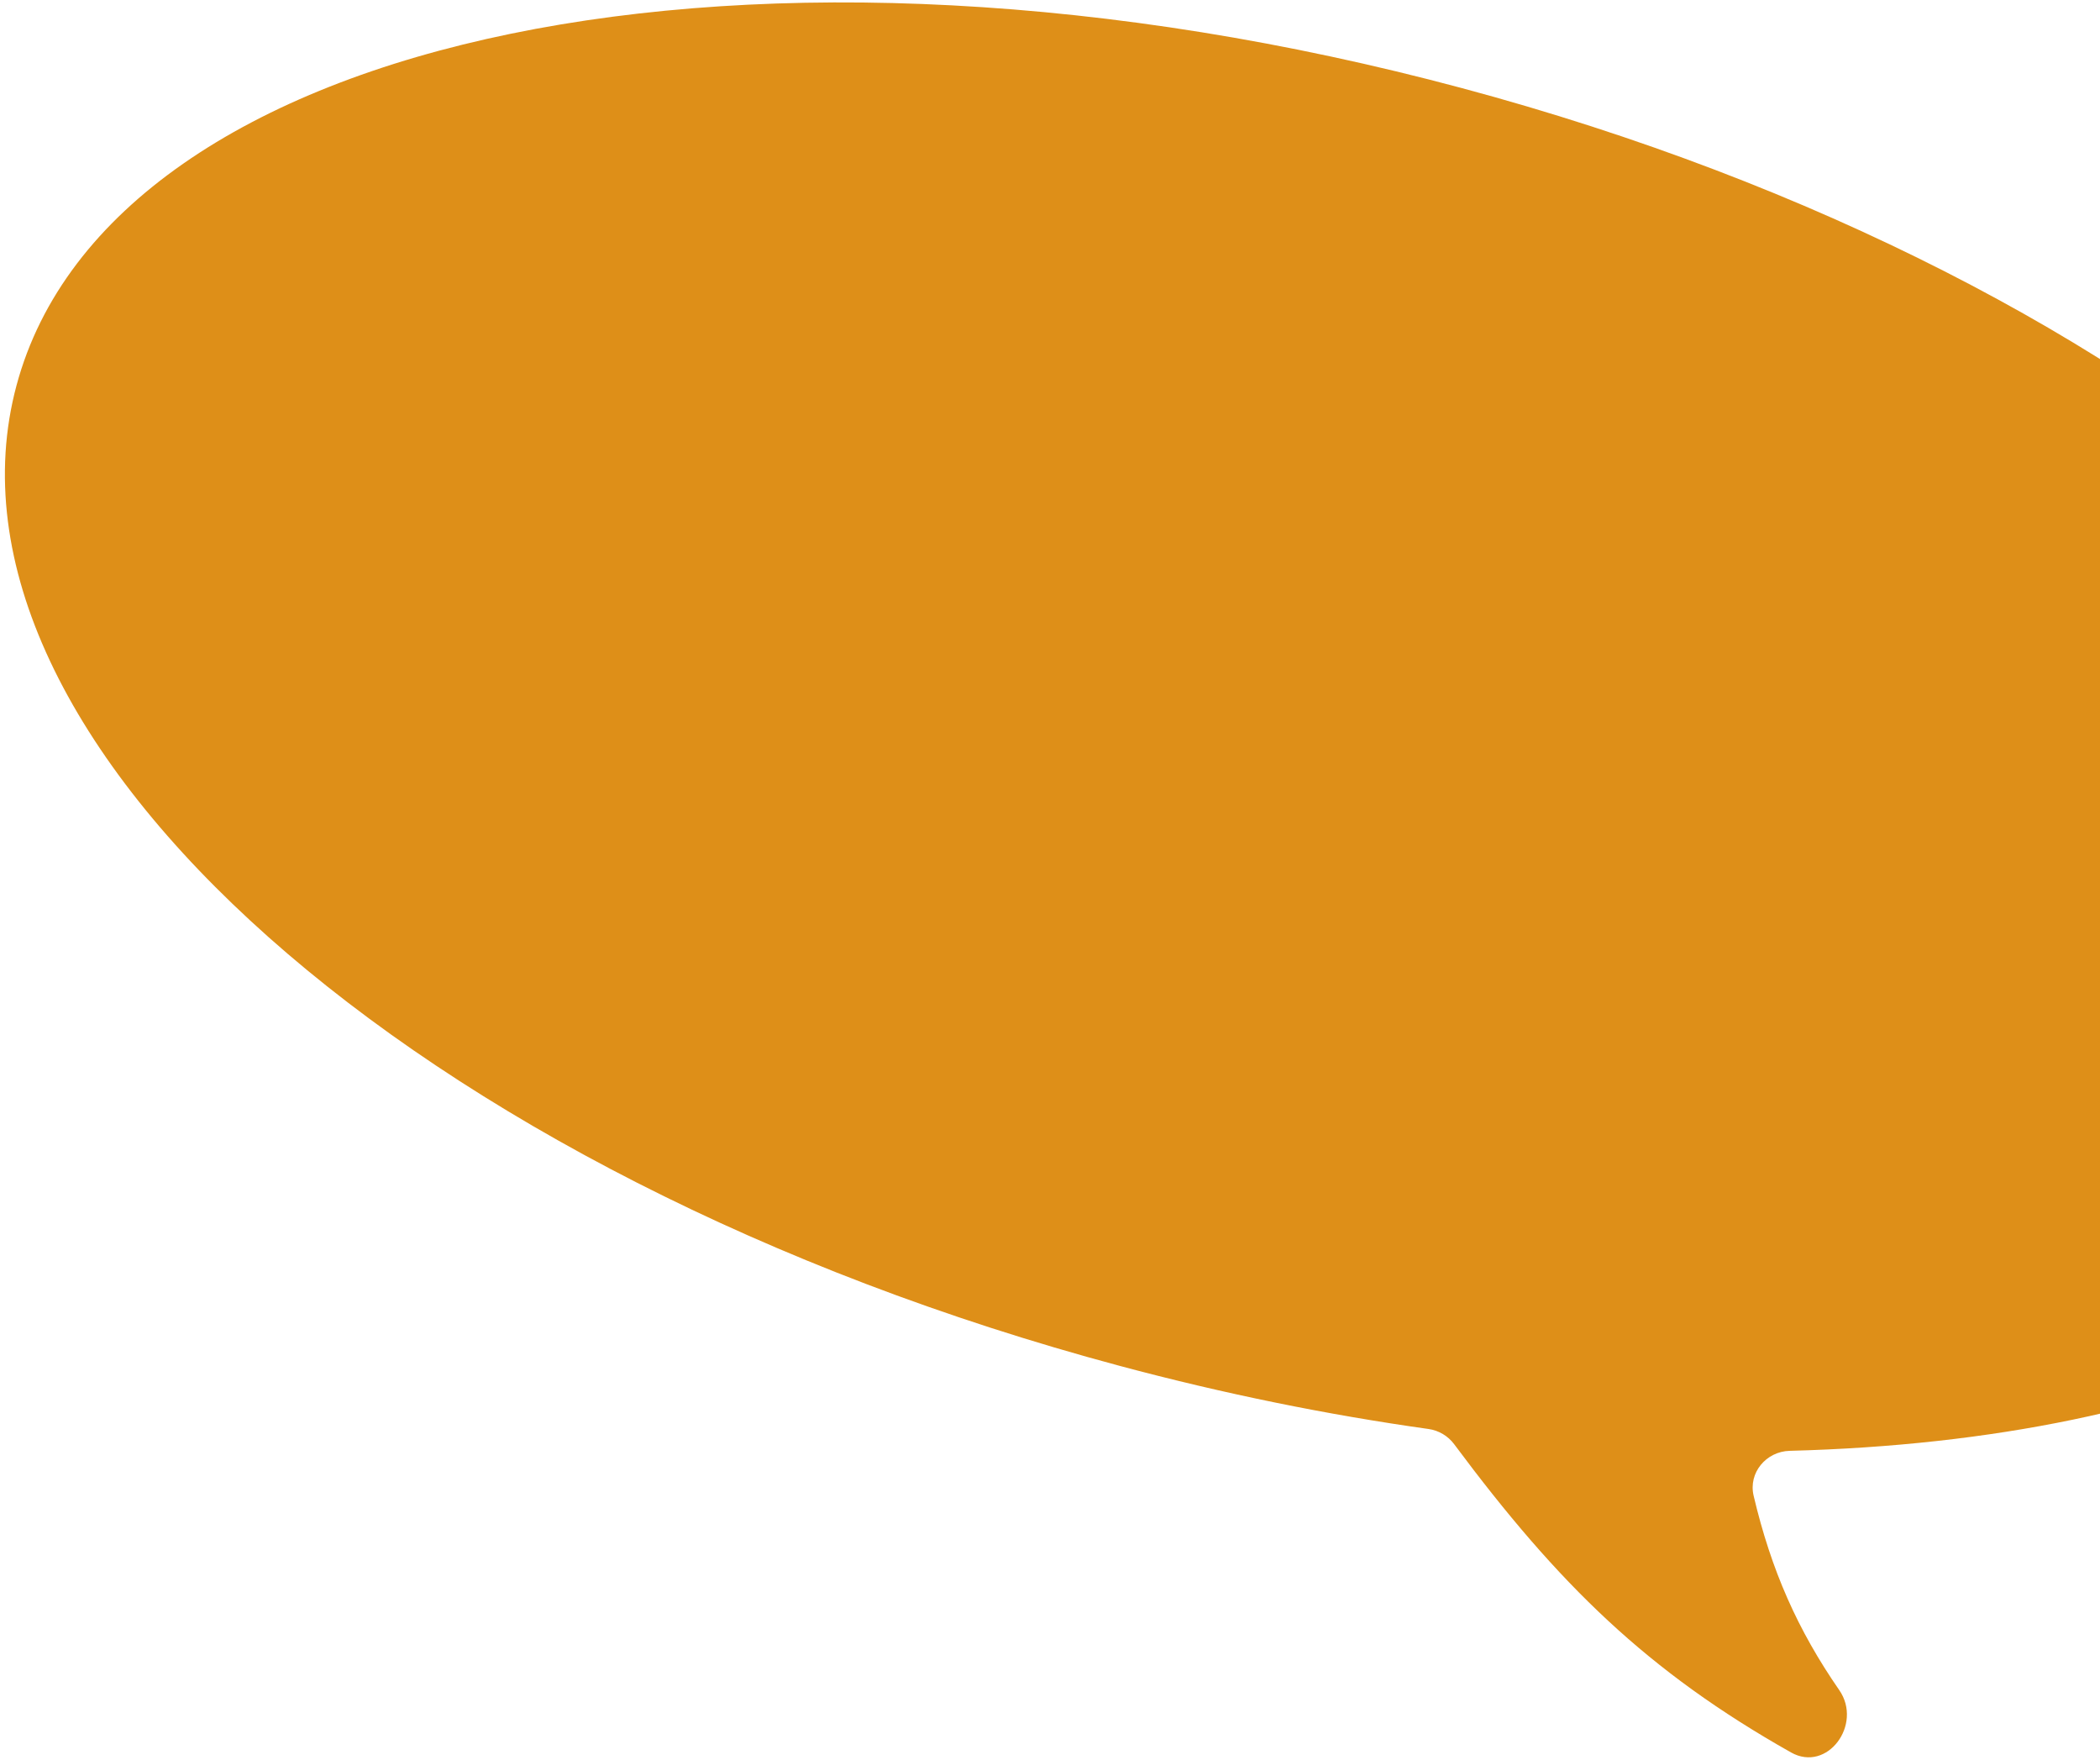 <svg width="315" height="264" viewBox="0 0 315 264" fill="none" xmlns="http://www.w3.org/2000/svg">
<path fill-rule="evenodd" clip-rule="evenodd" d="M263.043 224.33C262.232 220.89 264.923 217.69 268.456 217.599C329.262 216.029 375.298 195.412 384.722 160.241C398.901 107.322 324.827 41.495 219.272 13.211C113.717 -15.072 16.654 4.899 2.474 57.818C-11.706 110.737 62.369 176.564 167.923 204.848C183.648 209.061 199.184 212.203 214.286 214.326C215.816 214.541 217.202 215.367 218.125 216.607C233.818 237.693 247.163 250.712 268.654 262.836C274.1 265.908 279.449 258.632 275.89 253.49C269.652 244.48 265.679 235.517 263.043 224.33Z" fill="#DE8F18"/>
</svg>
